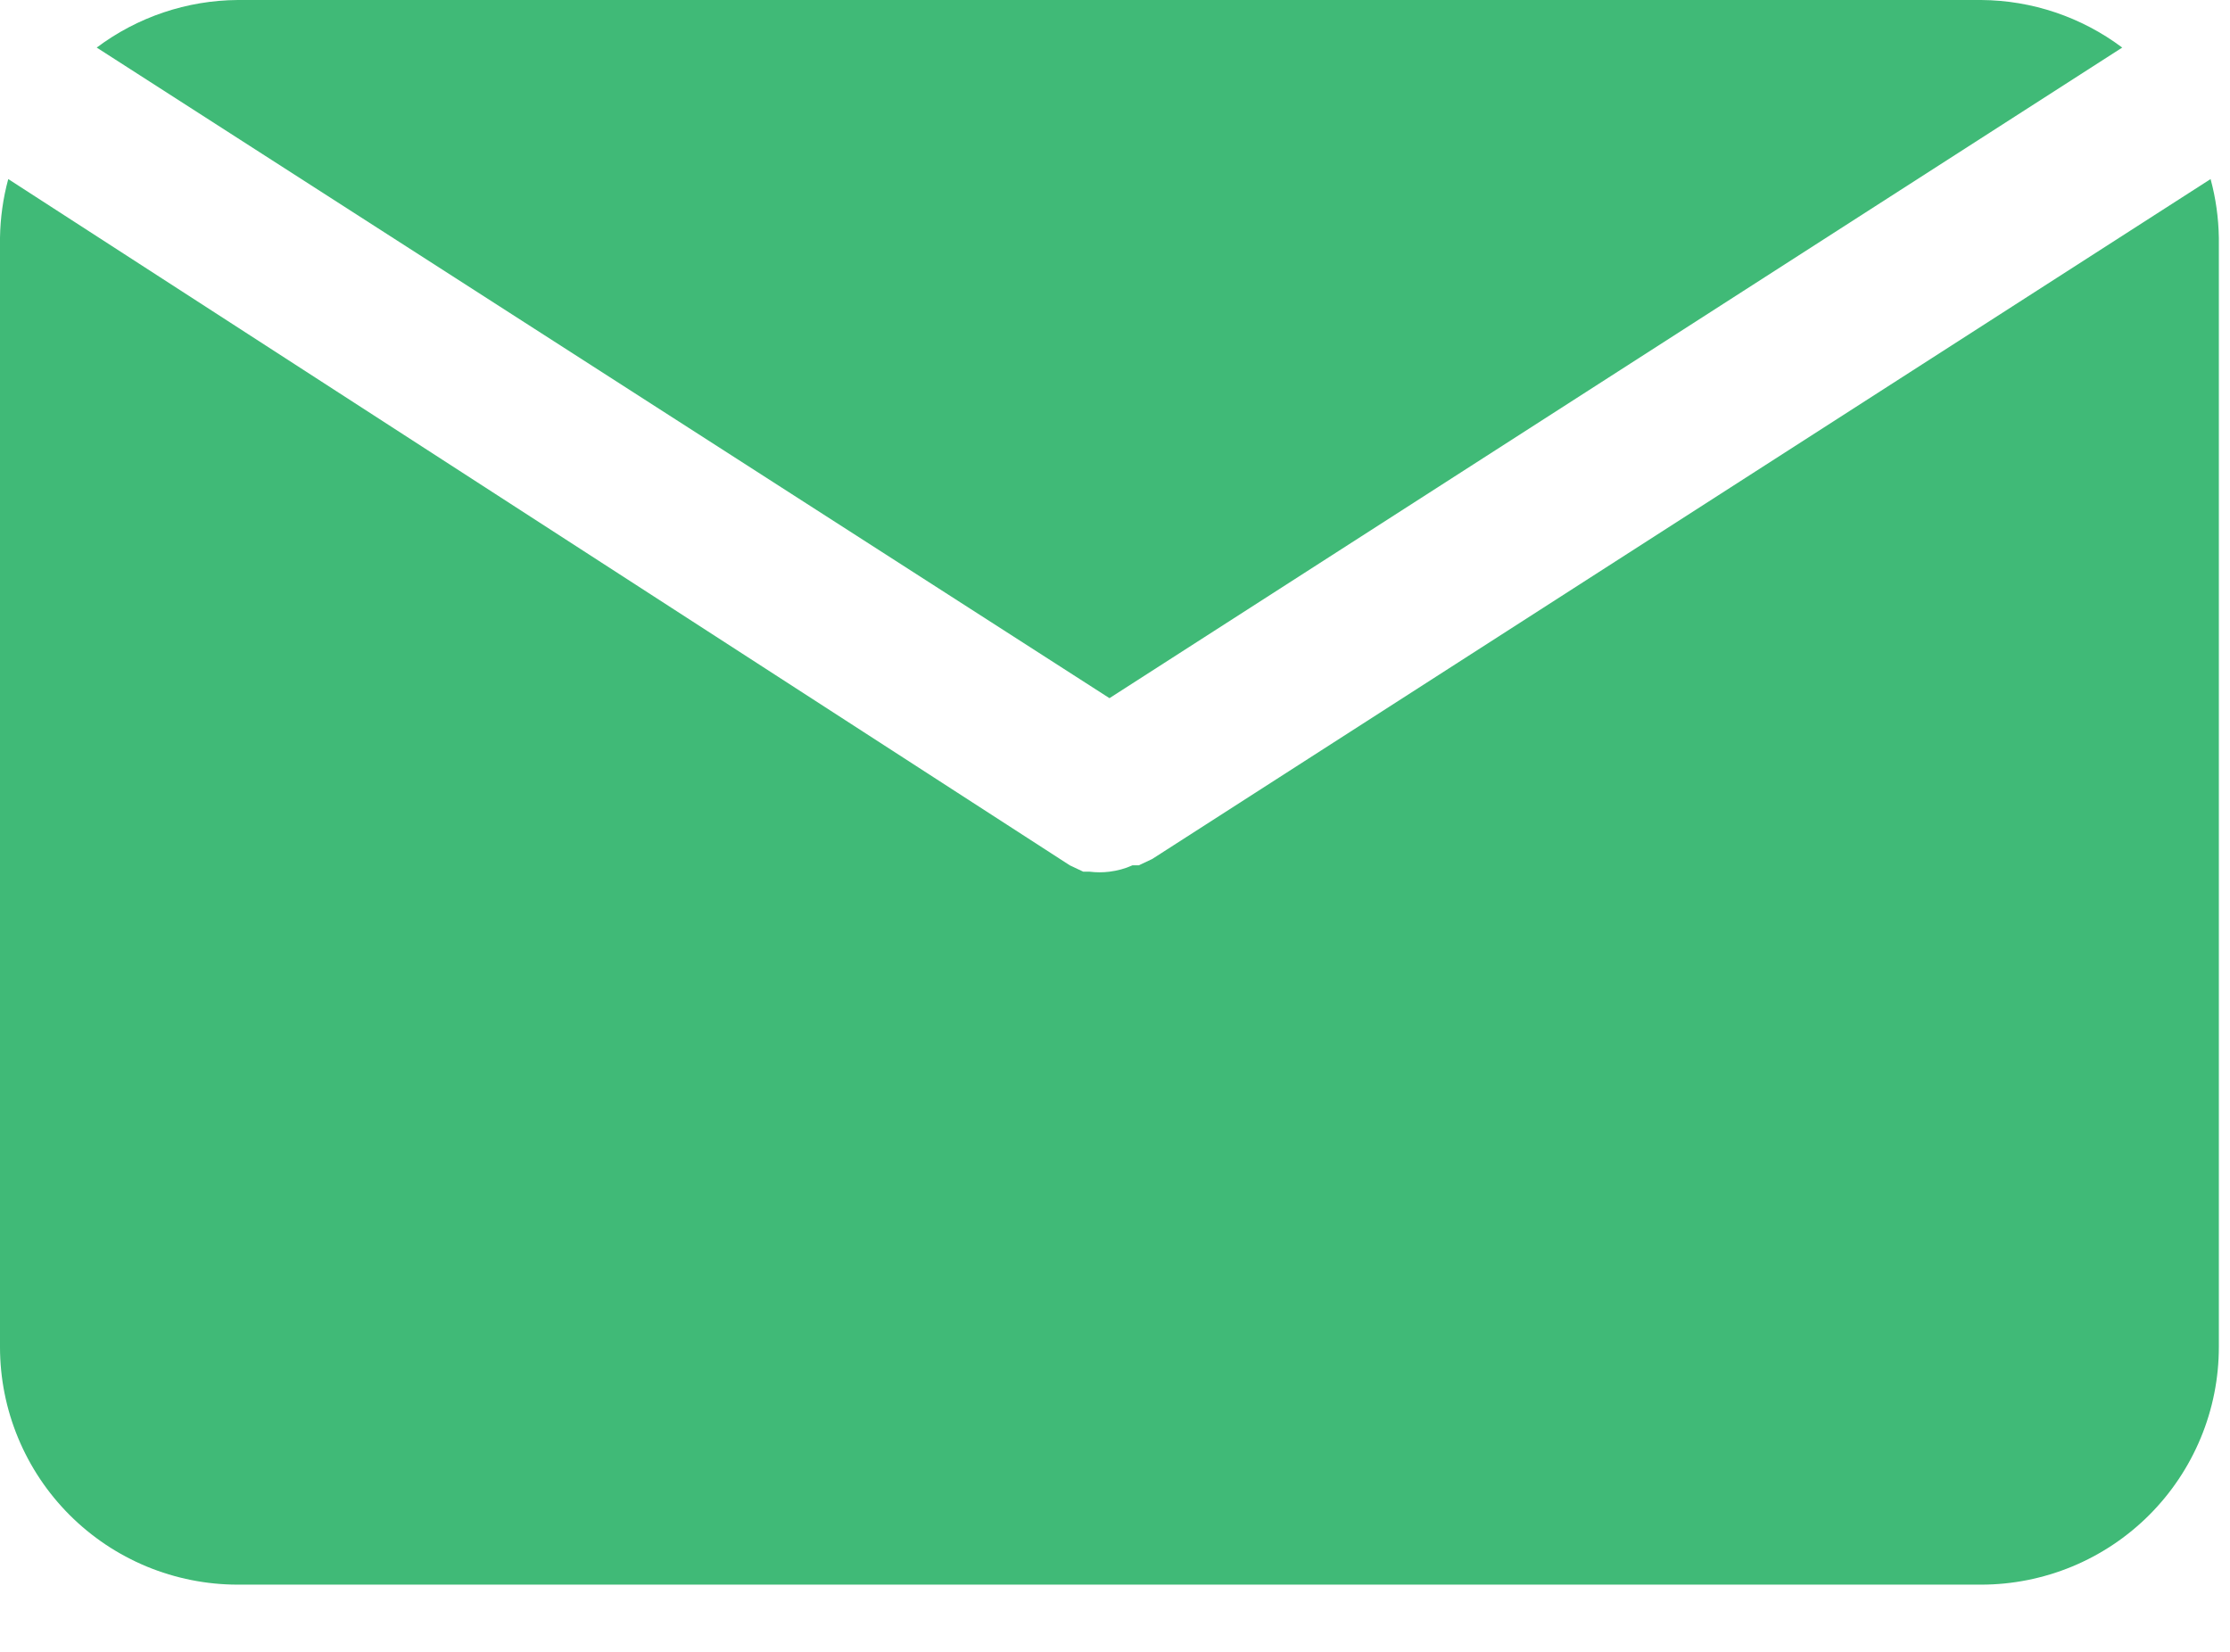 <svg width="27" height="20" viewBox="0 0 27 20" fill="none" xmlns="http://www.w3.org/2000/svg">
<path d="M13.433 8.453L25.695 0.576C25.202 0.206 24.603 0.004 23.987 0H2.879C2.263 0.004 1.664 0.206 1.171 0.576L13.433 8.453Z" fill="#40BA77"/>
<path d="M13.951 10.4L13.788 10.477H13.711C13.623 10.517 13.529 10.542 13.433 10.554C13.353 10.564 13.273 10.564 13.193 10.554H13.116L12.953 10.477L0.1 2.168C0.037 2.4 0.004 2.638 0 2.878V16.308C0 16.686 0.074 17.06 0.219 17.409C0.364 17.759 0.576 18.076 0.843 18.343C1.11 18.61 1.427 18.822 1.777 18.967C2.126 19.111 2.5 19.186 2.878 19.186H23.987C24.365 19.186 24.739 19.111 25.088 18.967C25.438 18.822 25.755 18.61 26.022 18.343C26.289 18.076 26.501 17.759 26.646 17.409C26.791 17.06 26.865 16.686 26.865 16.308V2.878C26.861 2.638 26.828 2.4 26.765 2.168L13.951 10.4Z" fill="#40BA77"/>
</svg>
